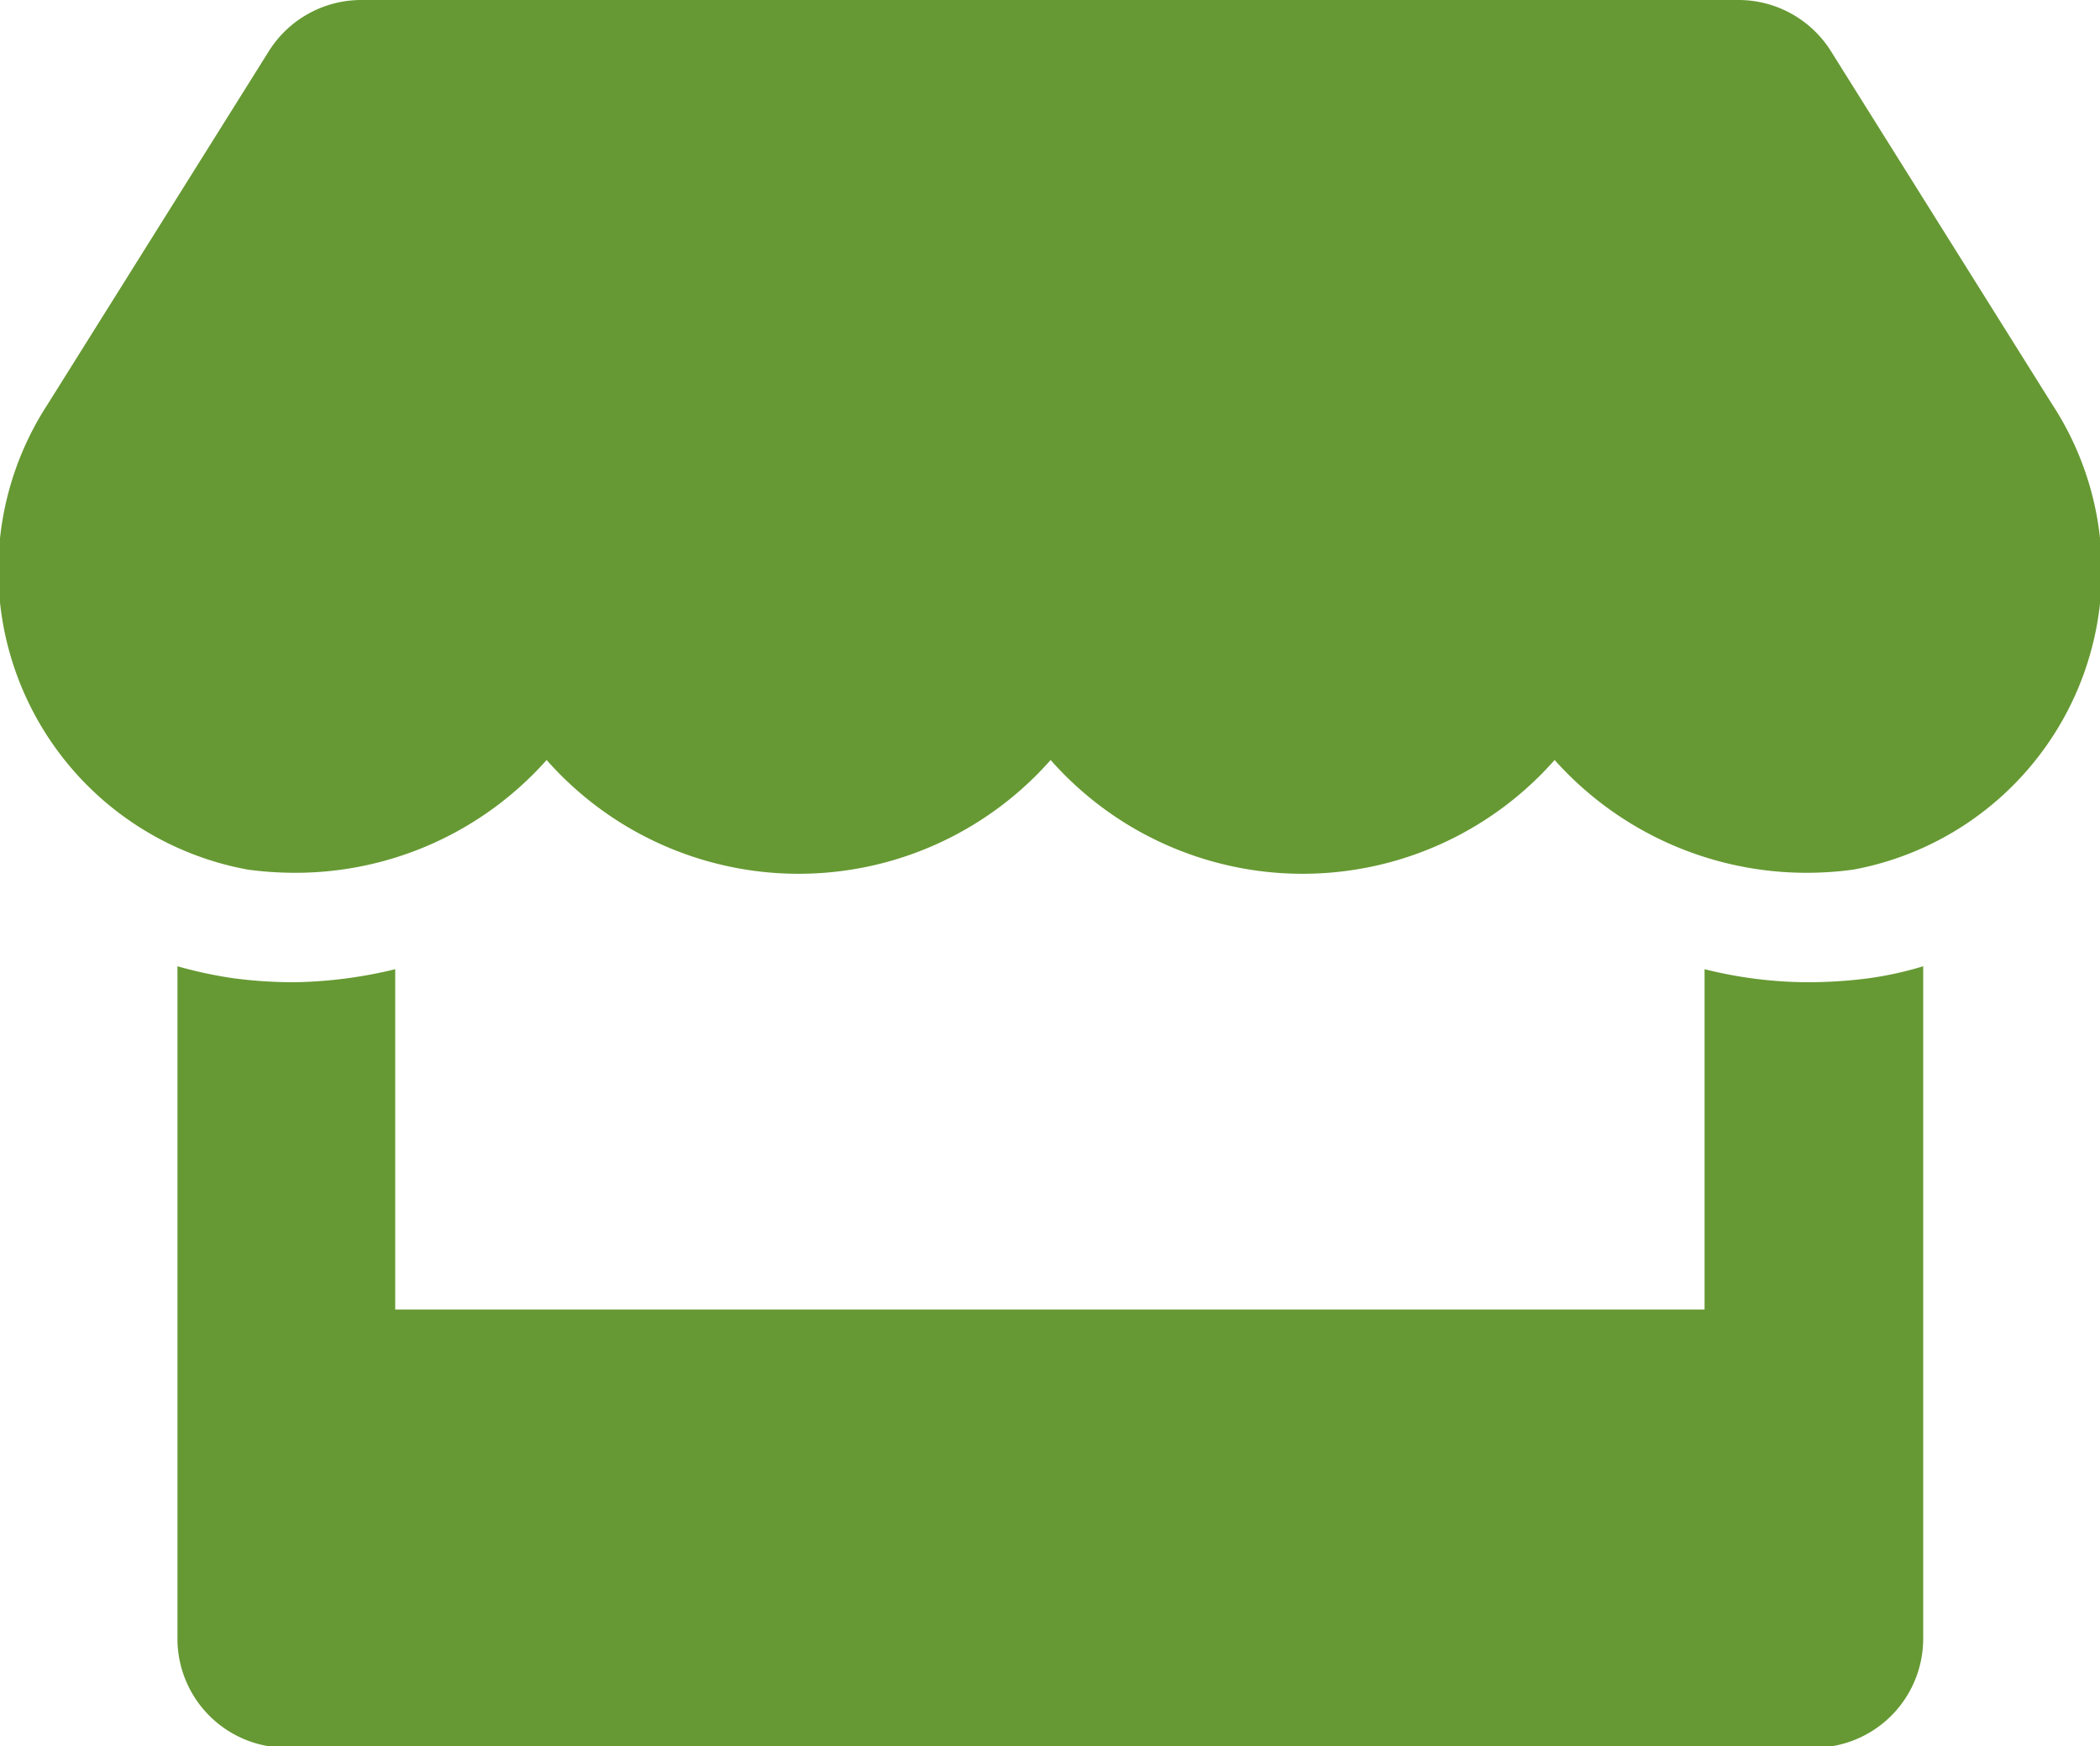 <svg xmlns="http://www.w3.org/2000/svg" width="10" height="8.313" viewBox="0 0 10 8.313">
  <path id="Icon_awesome-store" data-name="Icon awesome-store" d="M9.777,1.926,8.723.244A.52.52,0,0,0,8.283,0H1.724a.52.52,0,0,0-.44.244L.23,1.926A1.448,1.448,0,0,0,1.185,4.14a1.687,1.687,0,0,0,.222.015,1.6,1.6,0,0,0,1.2-.537,1.6,1.6,0,0,0,2.4,0,1.6,1.6,0,0,0,2.4,0,1.608,1.608,0,0,0,1.2.537,1.669,1.669,0,0,0,.222-.015A1.447,1.447,0,0,0,9.777,1.926ZM8.6,4.676a2.06,2.06,0,0,1-.479-.062v1.62H1.886V4.614a2.151,2.151,0,0,1-.479.062,2.191,2.191,0,0,1-.292-.019A2.042,2.042,0,0,1,.849,4.6v3.2a.519.519,0,0,0,.52.52H8.642a.519.519,0,0,0,.52-.52V4.6a1.658,1.658,0,0,1-.266.058A2.258,2.258,0,0,1,8.6,4.676Z" transform="translate(-0.004)" fill="#693"/>
</svg>
